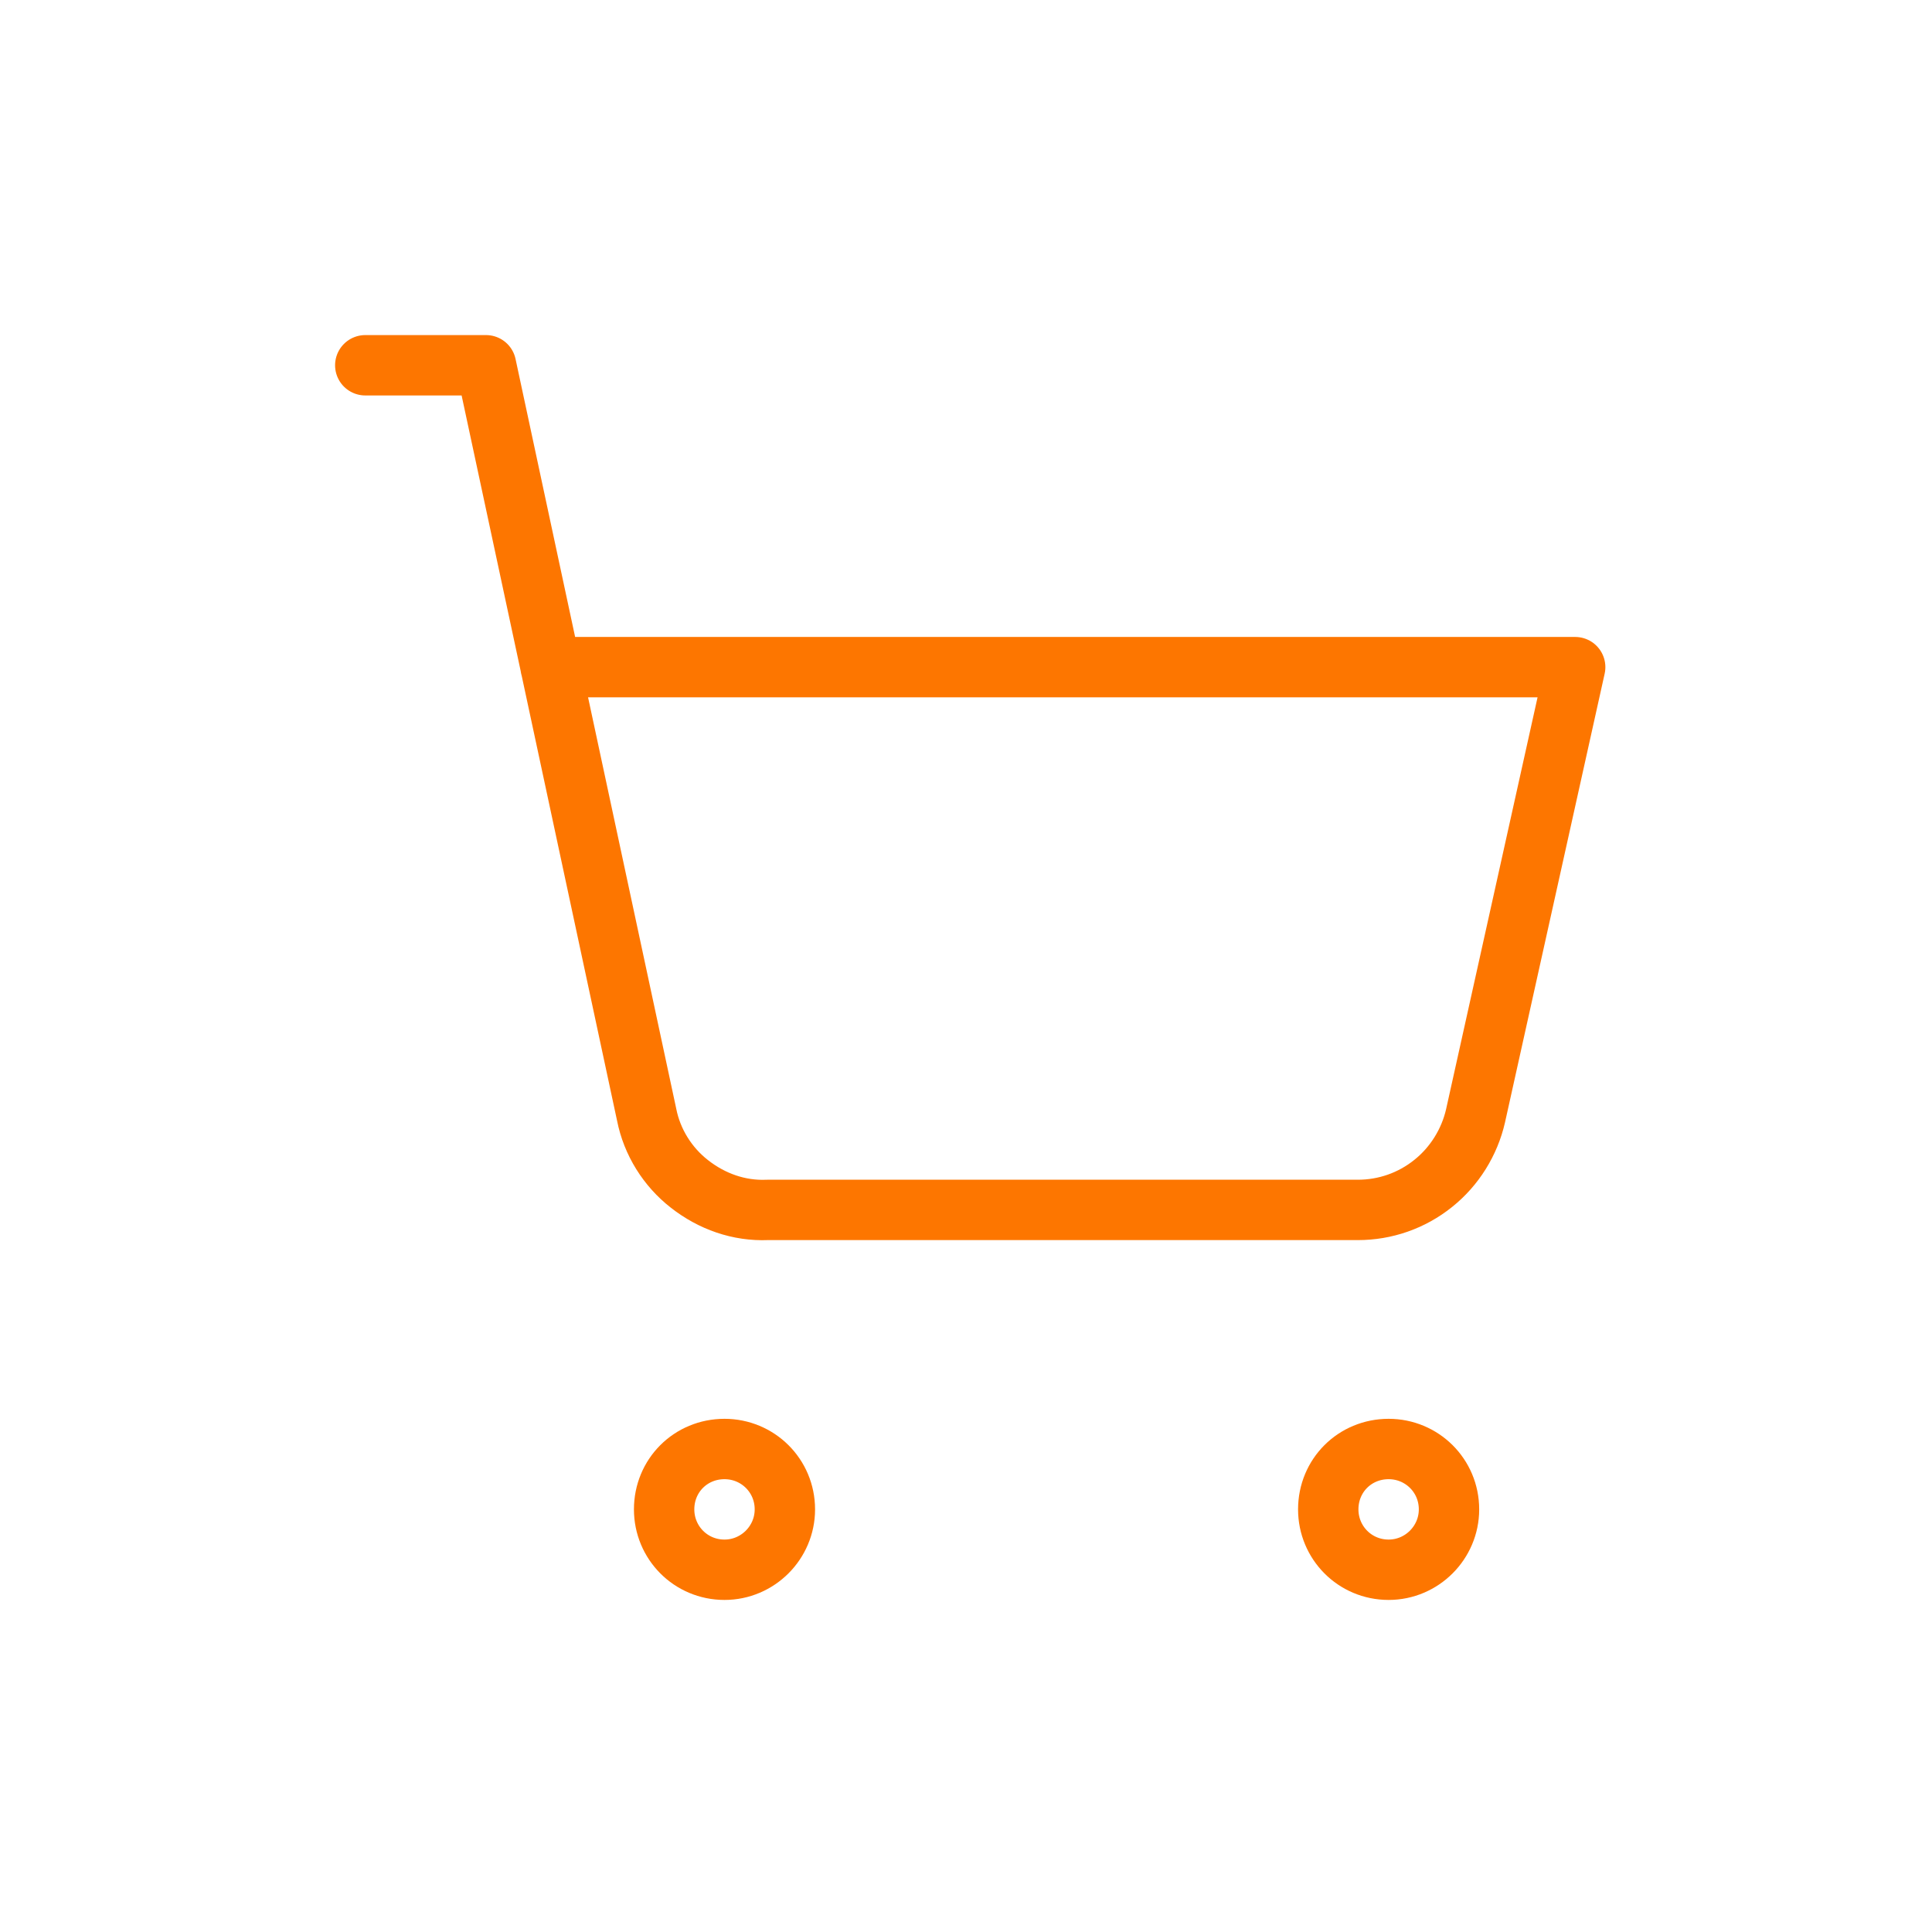 <svg width="32" height="32" viewBox="0 0 32 32" fill="none" xmlns="http://www.w3.org/2000/svg" xmlns:xlink="http://www.w3.org/1999/xlink">
	<desc>
			Created with Pixso.
	</desc>
	<defs>
		<clipPath id="clip184_917">
			<rect id="Shopping_cart" rx="0" width="23" height="23" transform="translate(4.5 4.5)" fill="white" fill-opacity="0"/>
		</clipPath>
		<clipPath id="clip184_916">
			<rect id="Name=Shopping_cart, State=Press" rx="0" width="31" height="31" transform="translate(0.5 0.5)" fill="white" fill-opacity="0"/>
		</clipPath>
	</defs>
	<g clip-path="url(#clip184_916)">
		<rect id="Shopping_cart" rx="0" width="23" height="23" transform="translate(4.5 4.5)" fill="#FFFFFF" fill-opacity="0"/>
		<g clip-path="url(#clip184_917)">
			<path id="Vector" d="M12 26C11.44 26 11 25.55 11 25C11 24.44 11.44 24 12 24C12.55 24 13 24.44 13 25C13 25.55 12.55 26 12 26Z" stroke="#FD7600" stroke-opacity="1" stroke-width="1" stroke-linejoin="round"/>
			<path id="Vector" d="M23 26C22.44 26 22 25.55 22 25C22 24.44 22.44 24 23 24C23.55 24 24 24.44 24 25C24 25.55 23.55 26 23 26Z" stroke="#FD7600" stroke-opacity="1" stroke-width="1" stroke-linejoin="round"/>
			<path id="Vector" d="M6.05 6.05L8.05 6.05L10.71 18.46C10.8 18.92 11.06 19.33 11.42 19.61C11.79 19.9 12.24 20.06 12.71 20.04L22.49 20.04C22.94 20.04 23.38 19.89 23.74 19.6C24.09 19.32 24.34 18.92 24.44 18.48L26.09 11.05L9.12 11.05" stroke="#FD7600" stroke-opacity="1" stroke-width="1" stroke-linejoin="round" stroke-linecap="round"/>
		</g>
	</g>
</svg>
